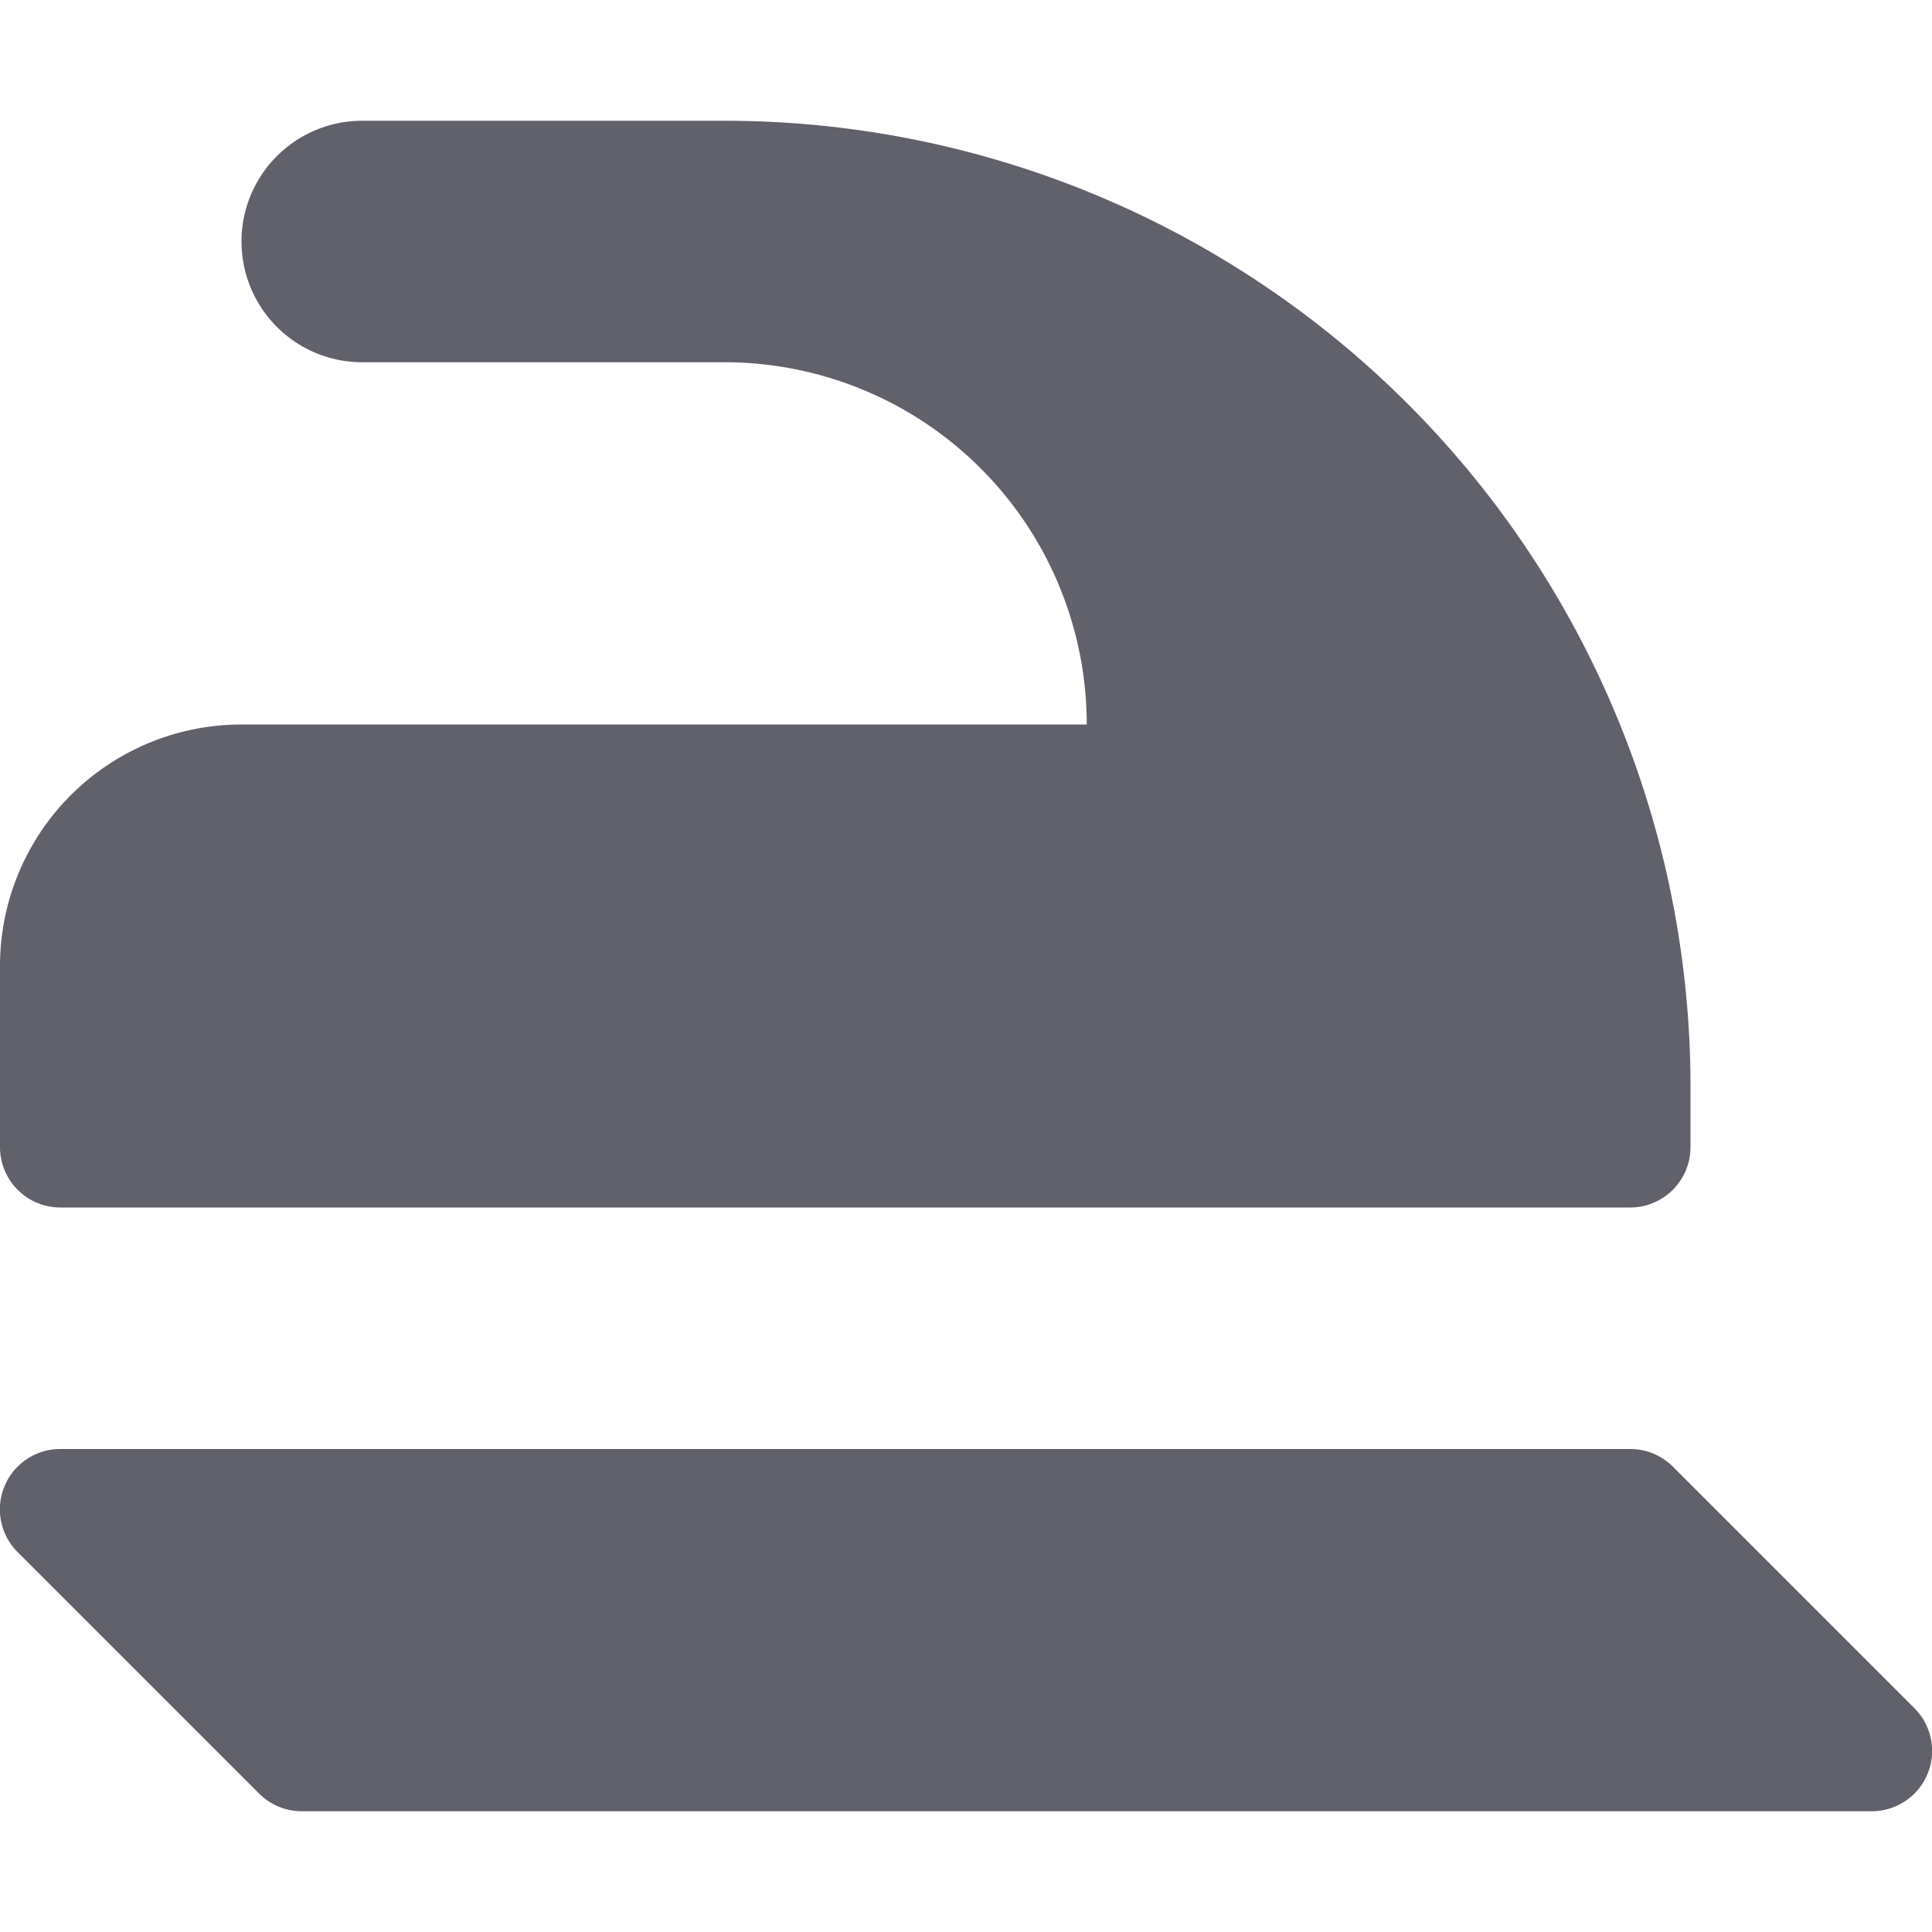 <svg xmlns="http://www.w3.org/2000/svg" height="16" width="16" viewBox="0 0 16 16"><title>iron 2 2</title><g fill="#61616b" class="nc-icon-wrapper"><path data-color="color-2" d="M15.854,14.146l-2-2A.5.5,0,0,0,13.5,12H.5a.5.5,0,0,0-.354.854l2,2A.5.5,0,0,0,2.5,15h13a.5.5,0,0,0,.354-.854Z" fill="#61616b"></path><path d="M6,1H3A1,1,0,0,0,3,3H6A3,3,0,0,1,9,6H2A2,2,0,0,0,0,8V9.5a.5.5,0,0,0,.5.5h13a.5.5,0,0,0,.5-.5V9A8,8,0,0,0,6,1Z" fill="#61616b"></path></g></svg>